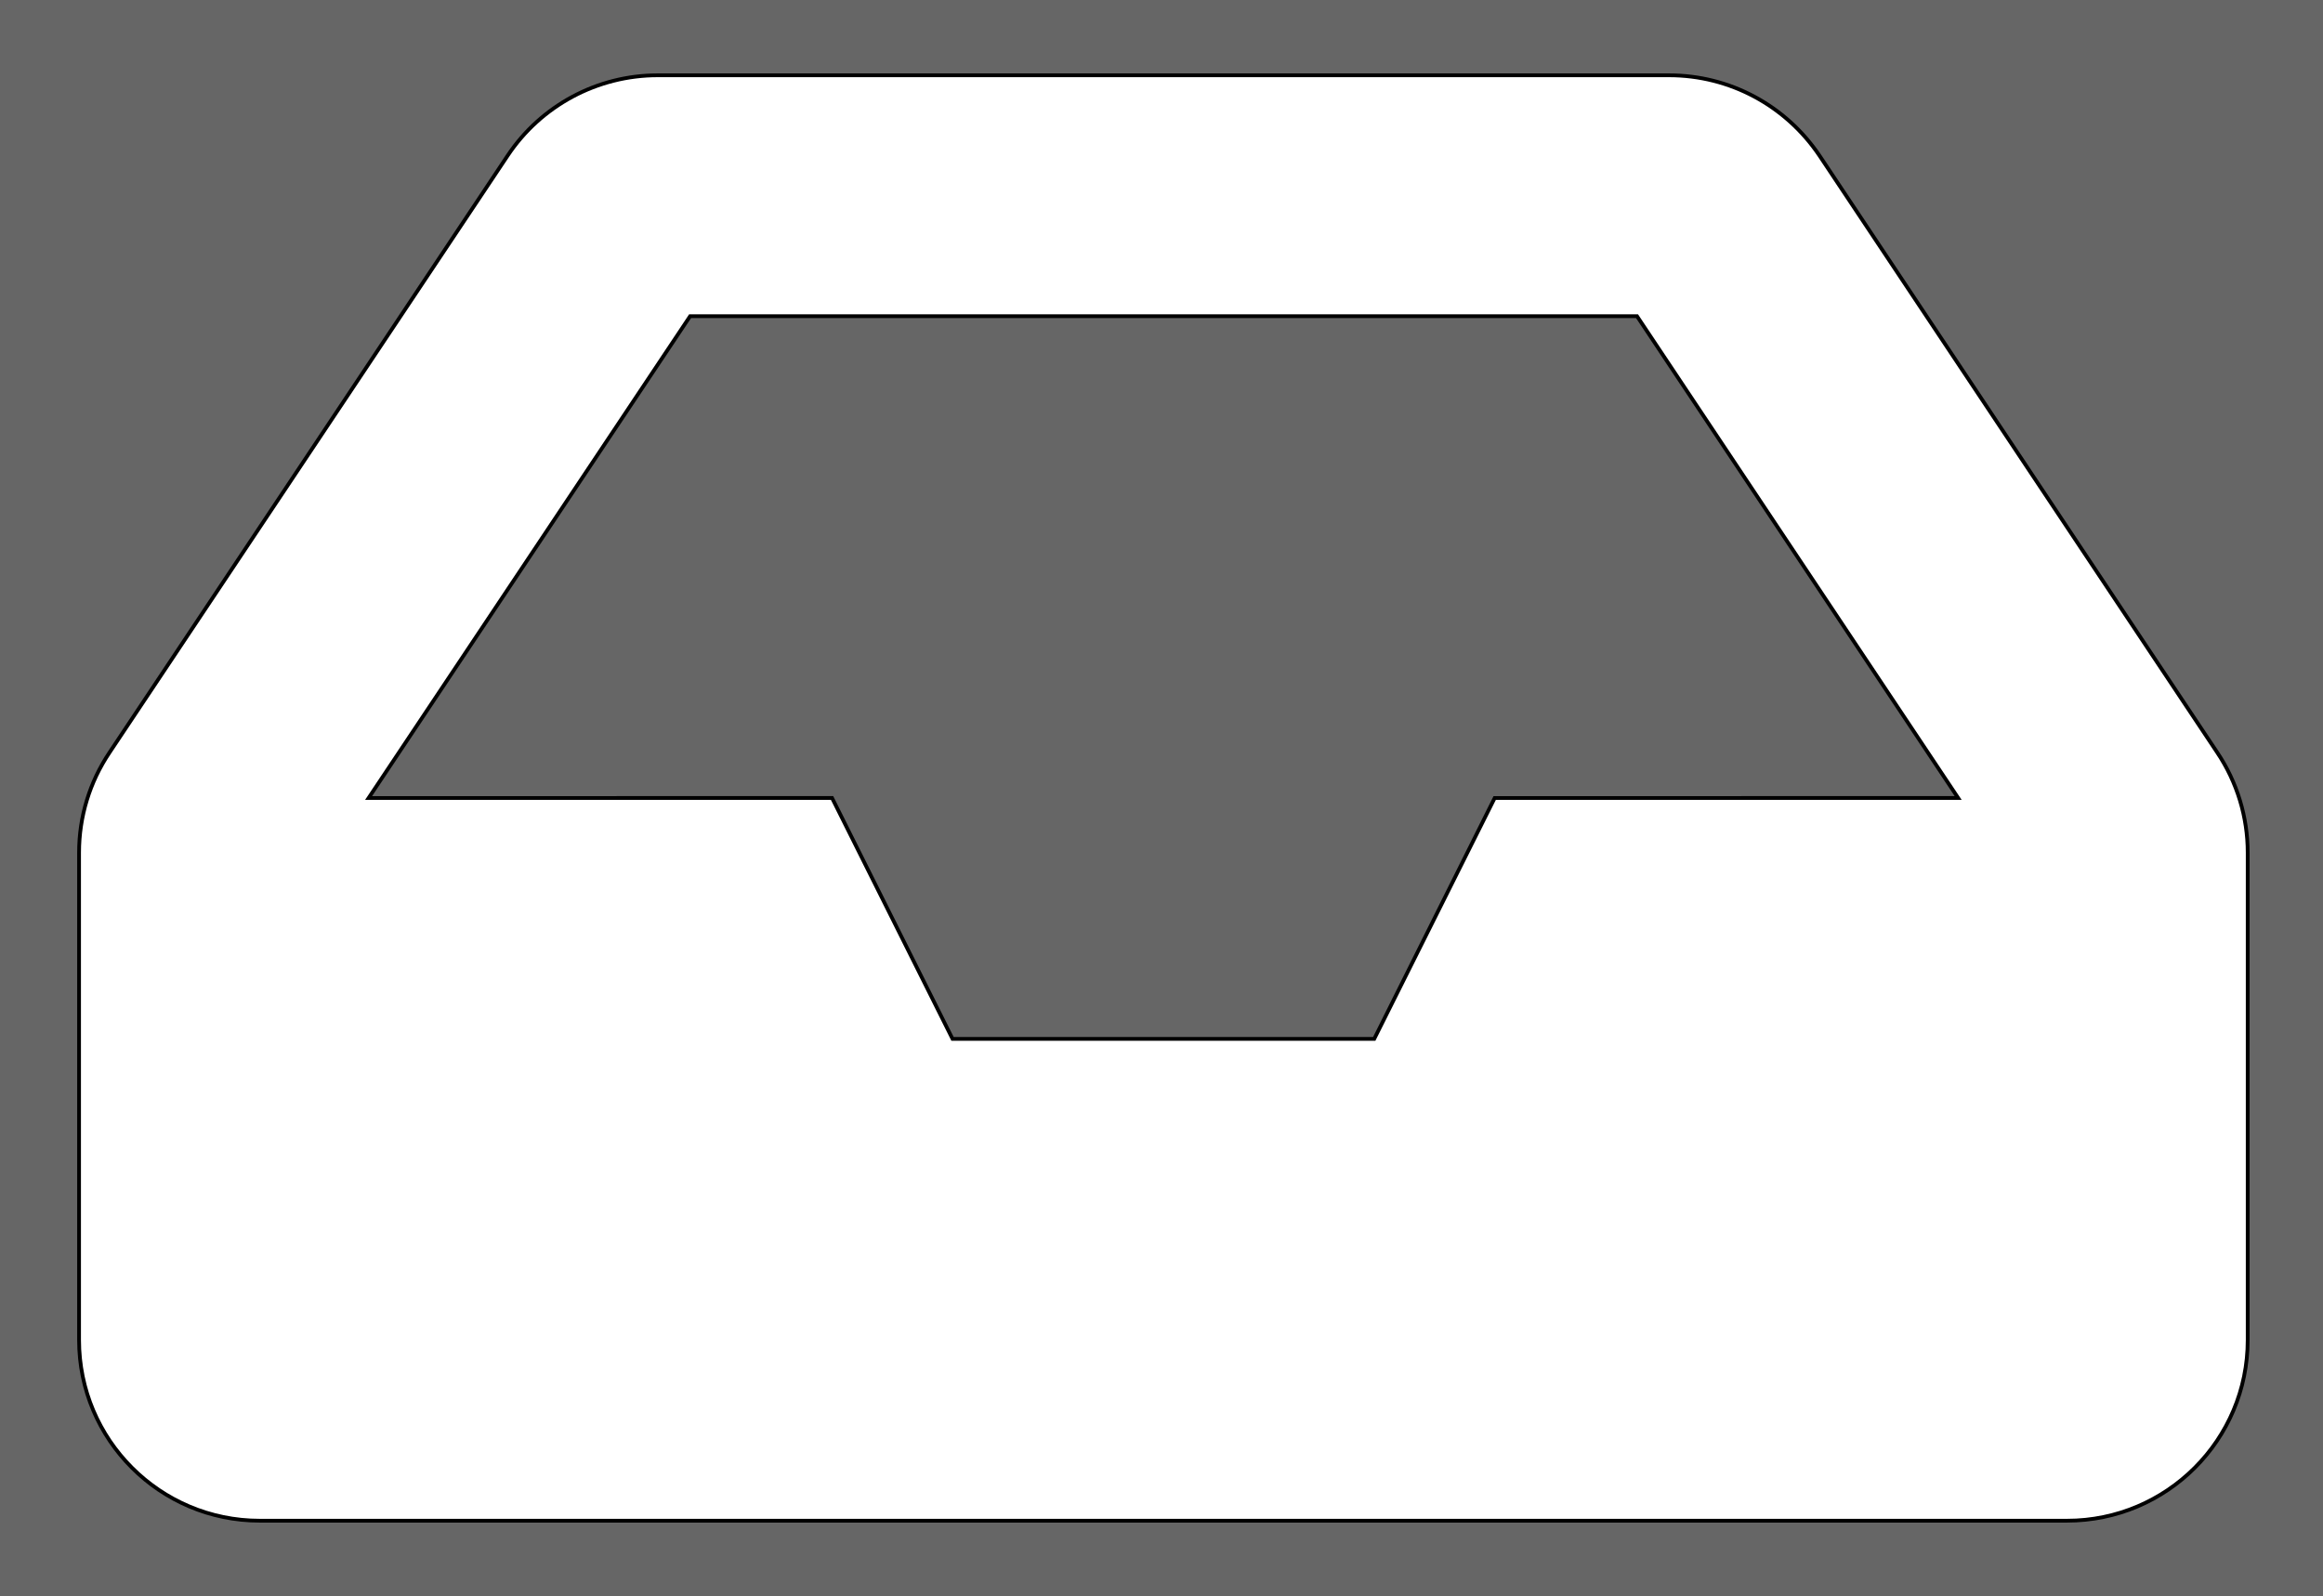 <?xml version="1.0" encoding="utf-8"?>
<!-- Generator: Adobe Illustrator 22.1.0, SVG Export Plug-In . SVG Version: 6.00 Build 0)  -->
<svg version="1.1" id="Layer_1" focusable="false" xmlns="http://www.w3.org/2000/svg" xmlns:xlink="http://www.w3.org/1999/xlink"
	 x="0px" y="0px" viewBox="0 0 617 424" style="enable-background:new 0 0 617 424;" xml:space="preserve">
<style type="text/css">
	.st0{fill:#666666;}
	.st1{fill:#FFFFFF;stroke:#000000;stroke-miterlimit:10;}
</style>
<rect class="st0" width="617" height="424"/>
<path class="st1" d="M588.9,199.9L483.3,41.4C474.3,28,459.4,20,443.3,20H174.7c-16,0-31,8-39.9,21.4L29.1,199.9
	c-5.3,7.9-8.1,17.1-8.1,26.6V356c0,26.5,21.5,48,48,48h480c26.5,0,48-21.5,48-48V226.5C597,217.1,594.2,207.8,588.9,199.9
	L588.9,199.9z M183.3,84h251.5l85.3,128H397l-32,64H253l-32-64H97.9L183.3,84z"/>
</svg>
